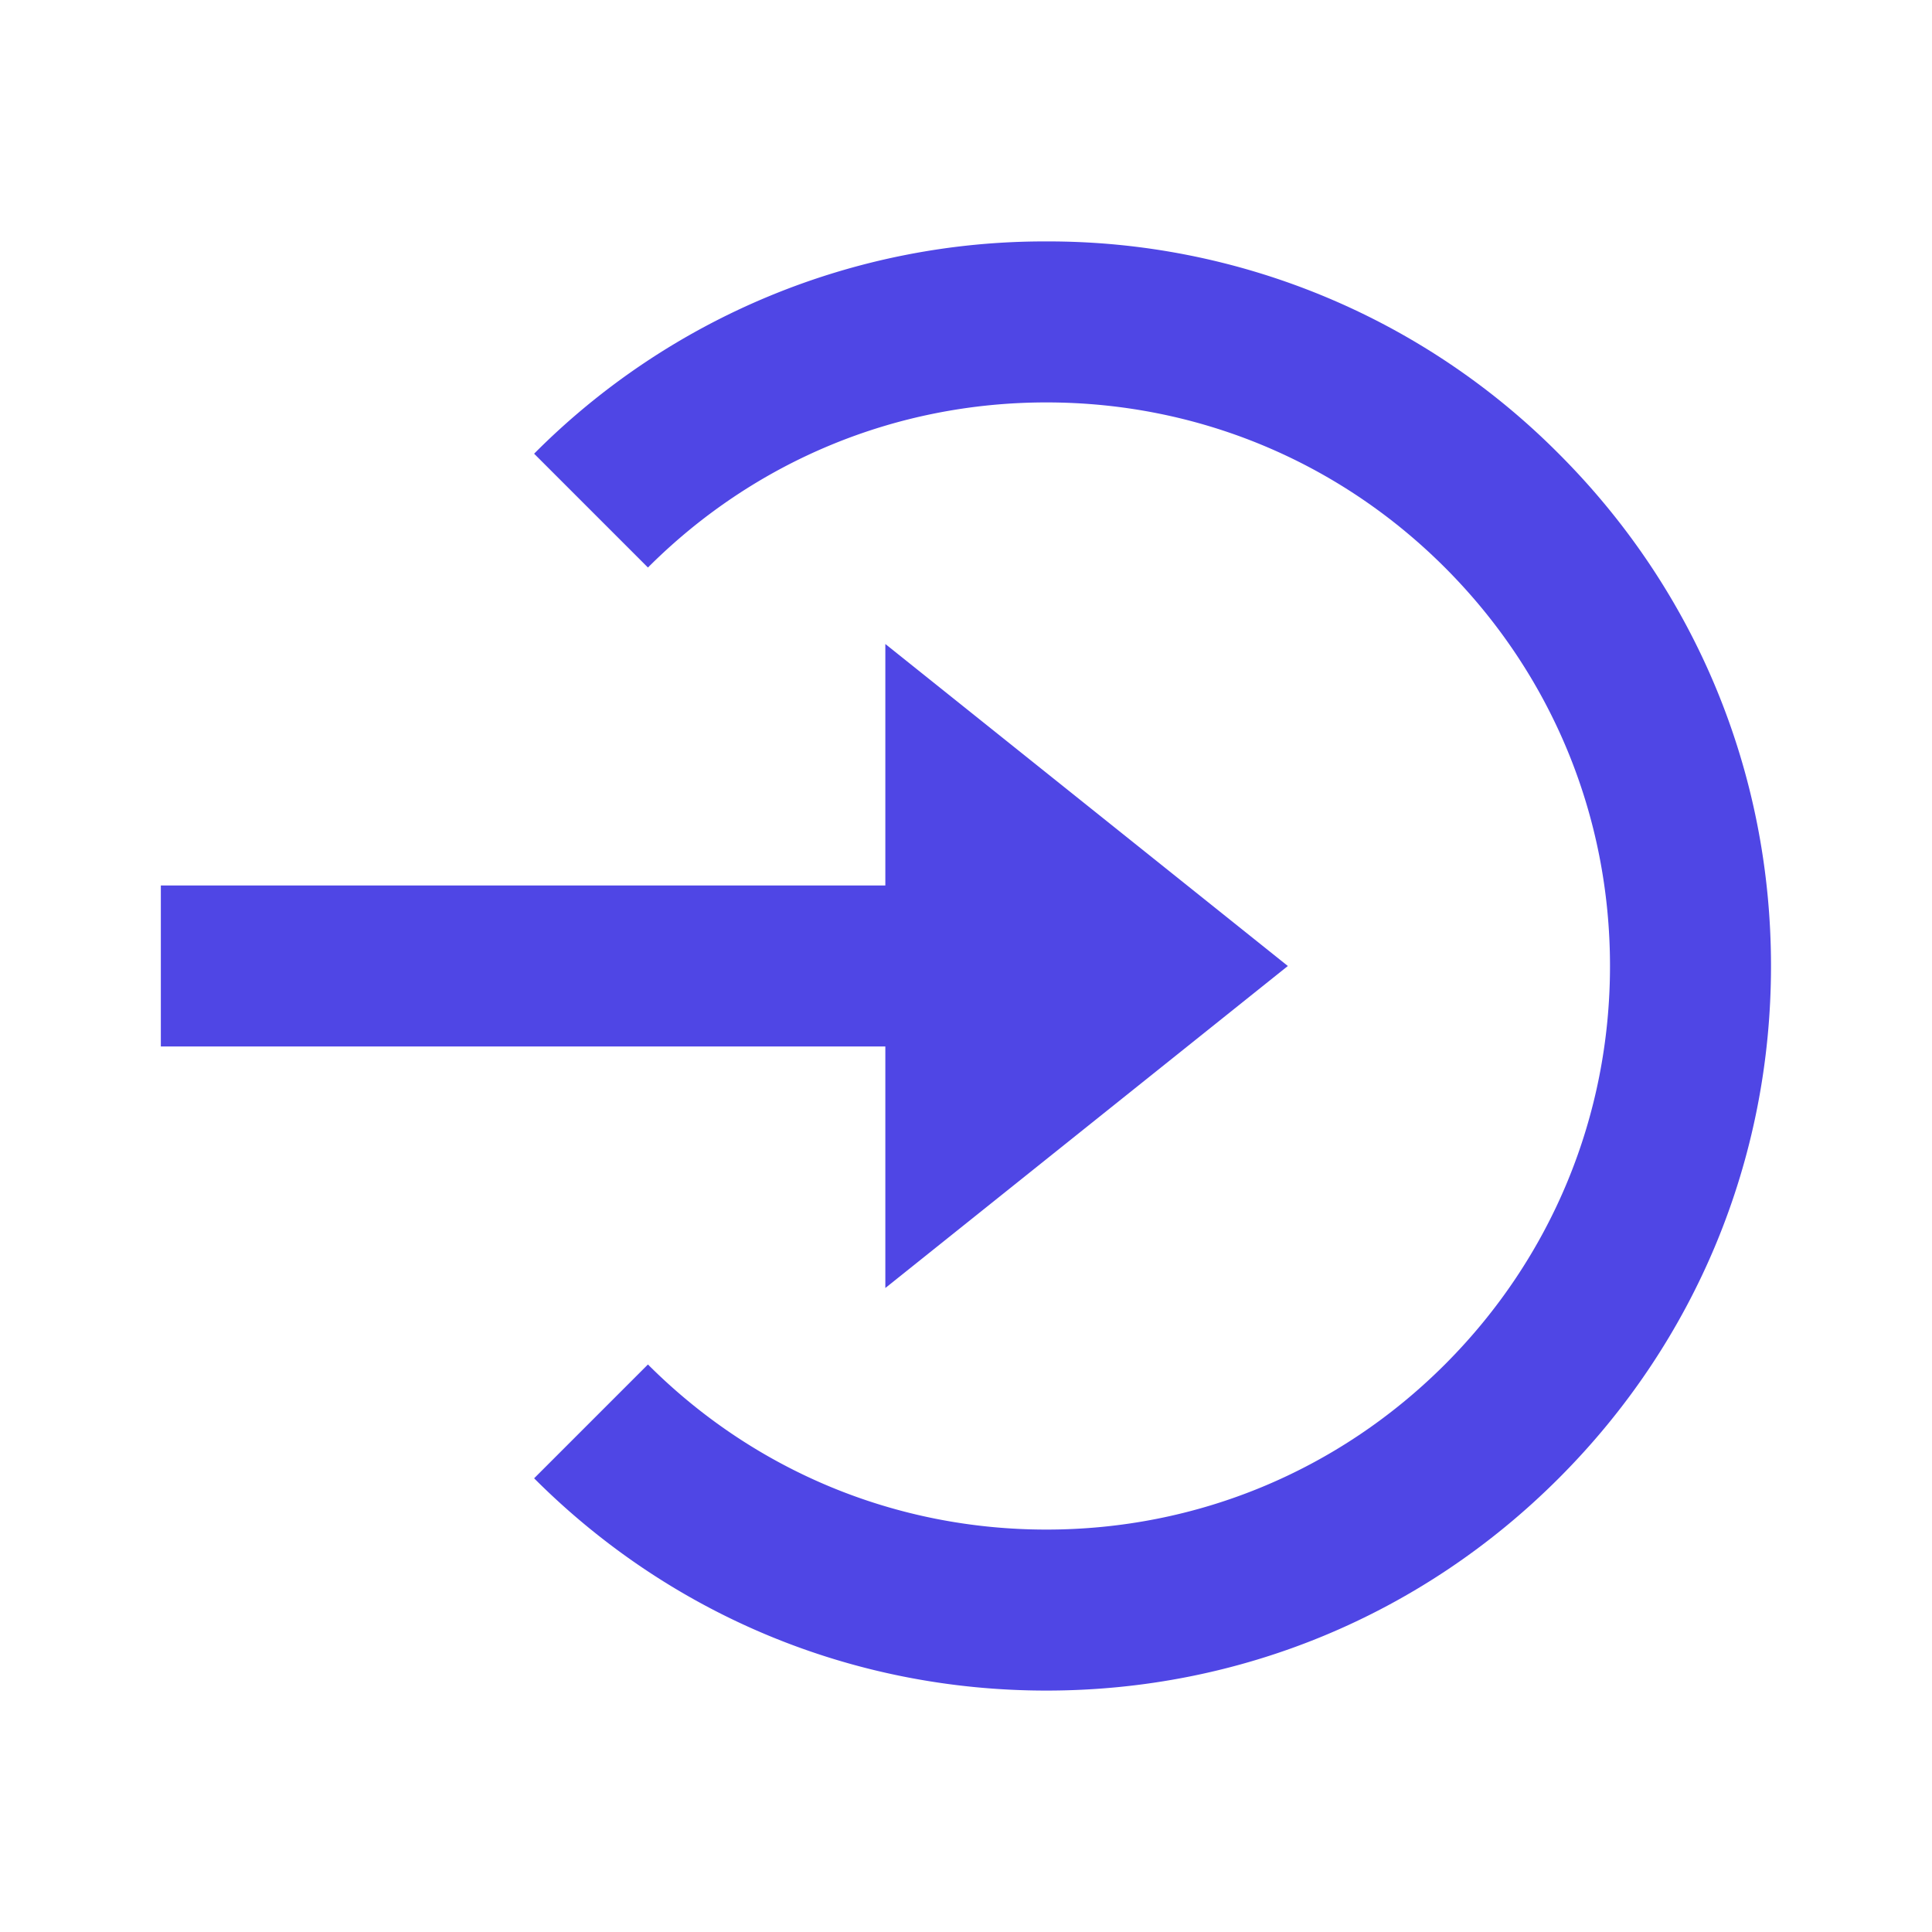 <svg xmlns="http://www.w3.org/2000/svg" width="24" height="24" viewBox="0 0 24 24"
    style="fill: #4f46e5;transform: ;msFilter:;">
    <path d="m10.998 16 5-4-5-4v3h-9v2h9z"></path>
    <path
        d="M12.999 2.999a8.938 8.938 0 0 0-6.364 2.637L8.049 7.05c1.322-1.322 3.08-2.051 4.95-2.051s3.628.729 4.95 2.051S20 10.13 20 12s-.729 3.628-2.051 4.95-3.08 2.051-4.95 2.051-3.628-.729-4.95-2.051l-1.414 1.414c1.699 1.7 3.959 2.637 6.364 2.637s4.665-.937 6.364-2.637C21.063 16.665 22 14.405 22 12s-.937-4.665-2.637-6.364a8.938 8.938 0 0 0-6.364-2.637z">
    </path>
</svg>